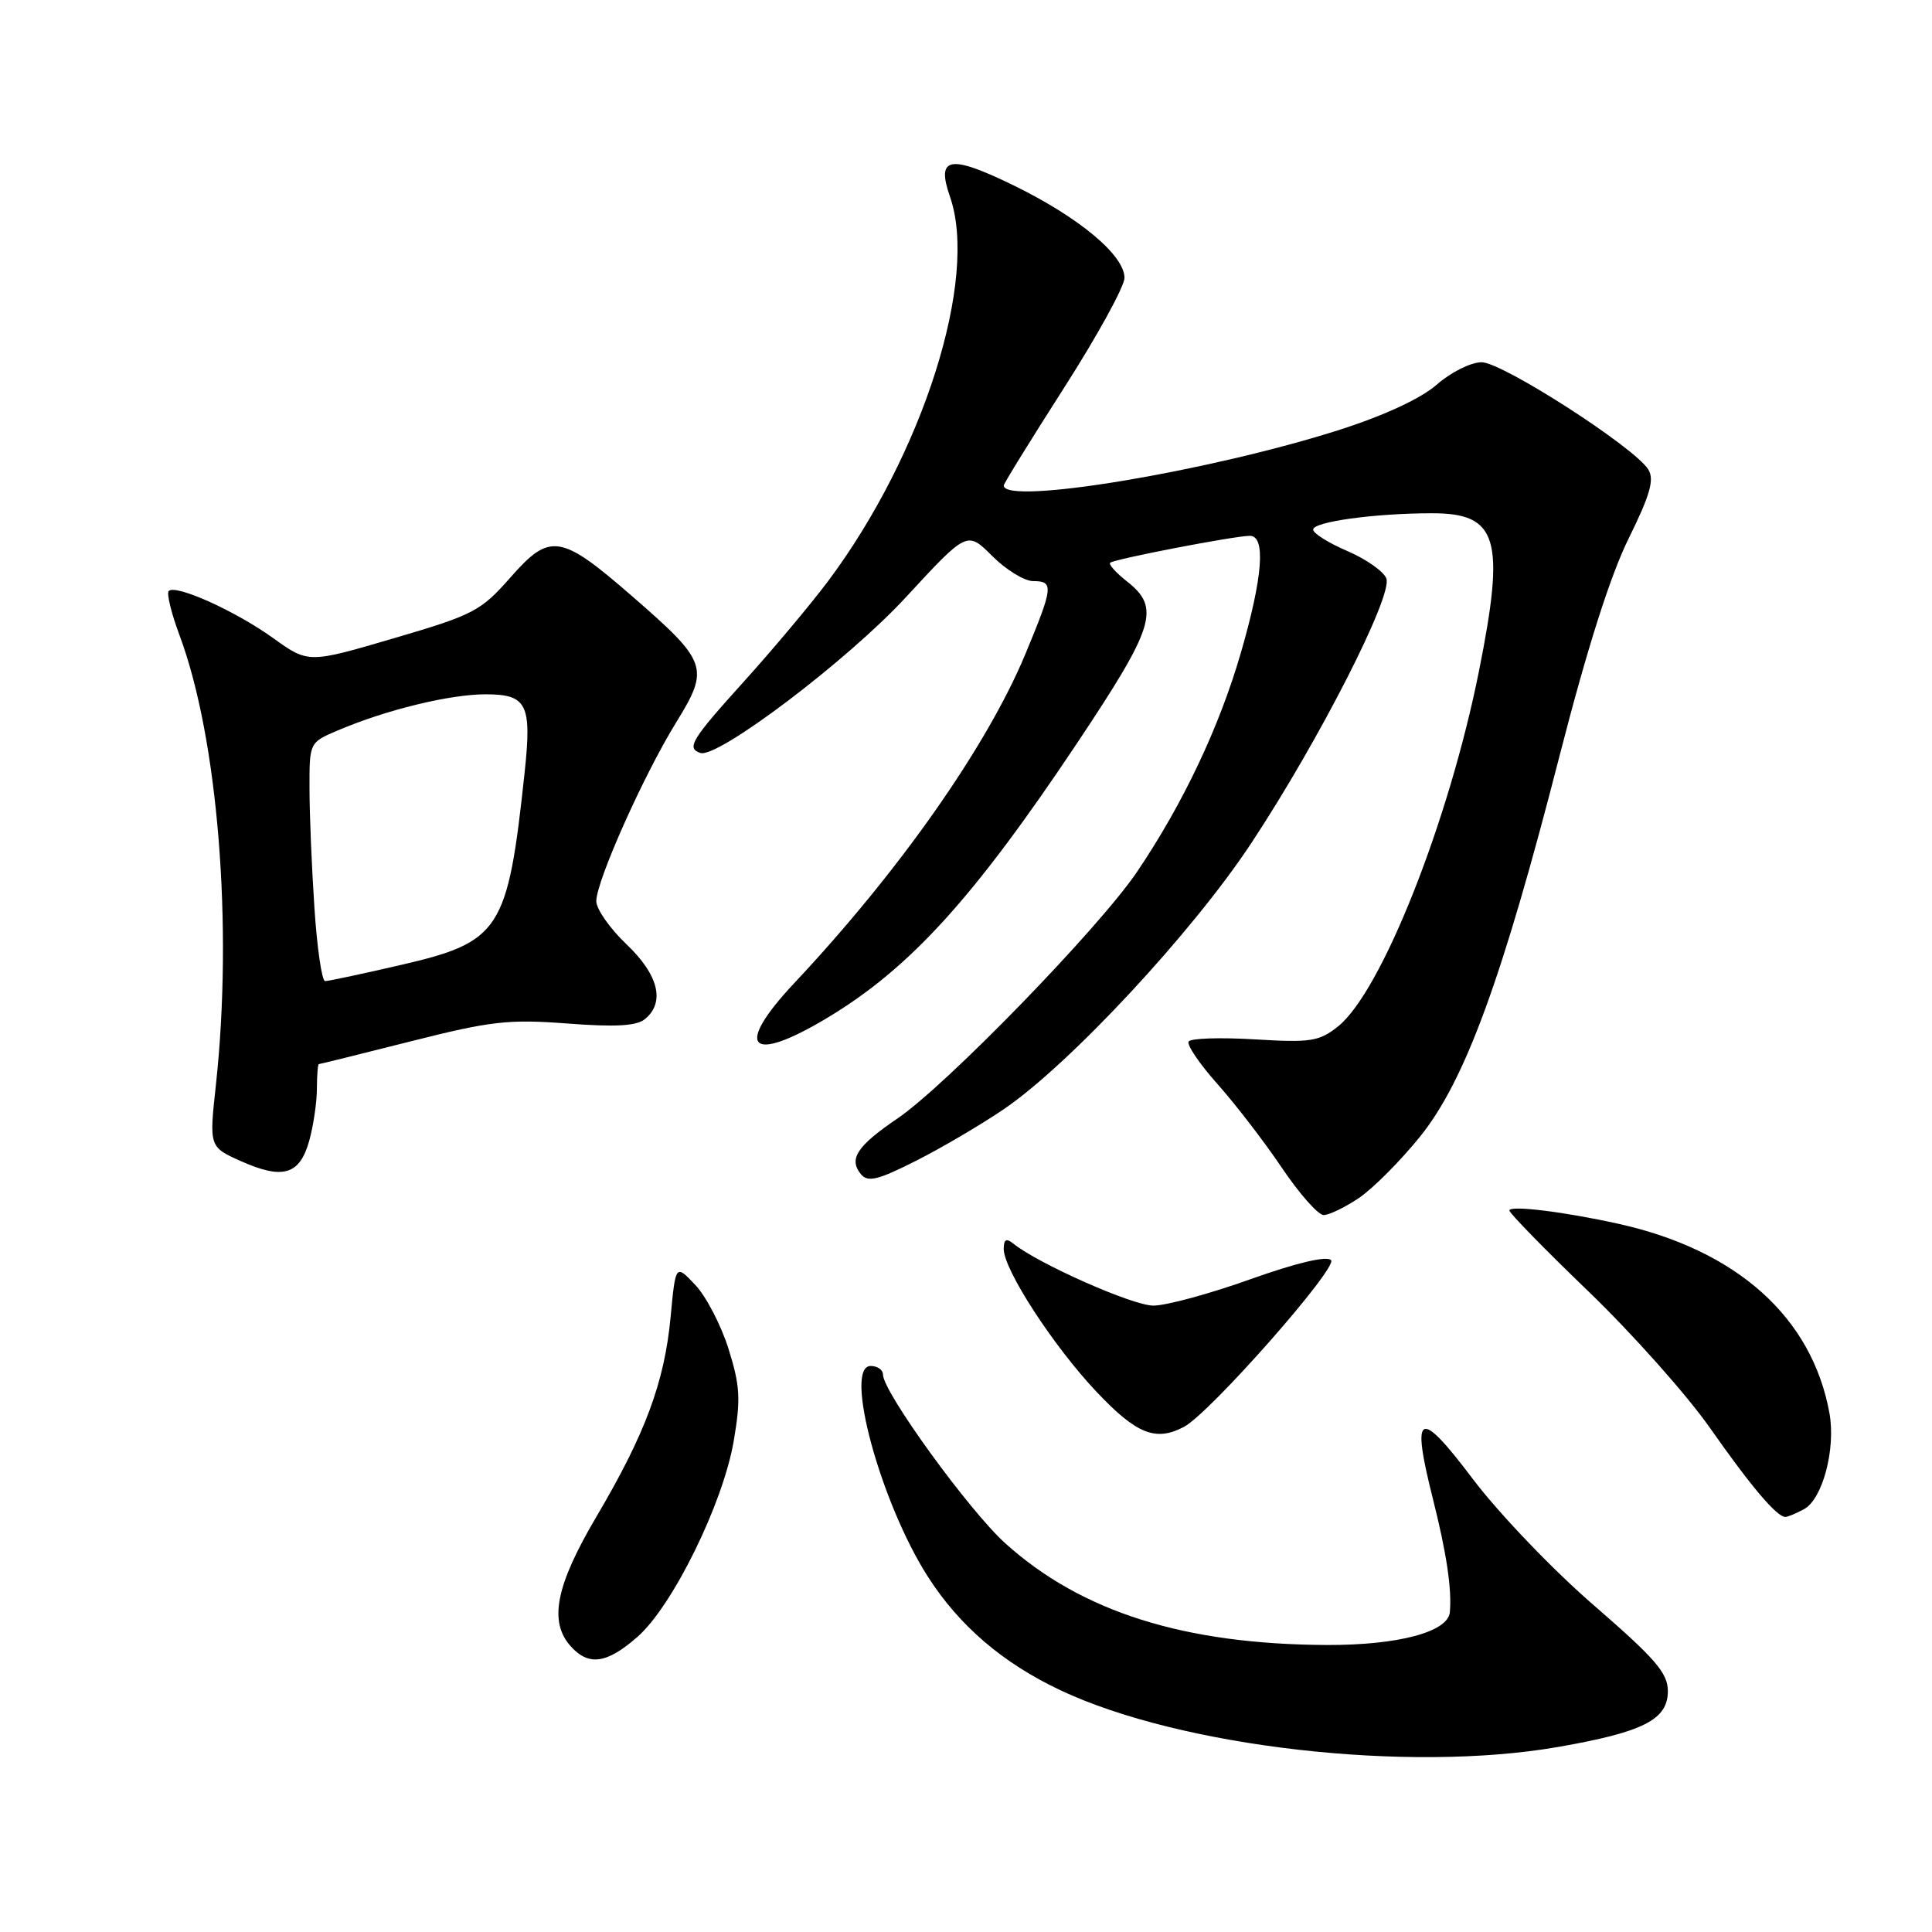 <?xml version="1.0" encoding="UTF-8" standalone="no"?>
<!DOCTYPE svg PUBLIC "-//W3C//DTD SVG 1.1//EN" "http://www.w3.org/Graphics/SVG/1.1/DTD/svg11.dtd" >
<svg xmlns="http://www.w3.org/2000/svg" xmlns:xlink="http://www.w3.org/1999/xlink" version="1.1" viewBox="0 0 256 256">
 <g >
 <path fill="currentColor"
d=" M 206.46 231.48 C 217.76 229.51 221.00 227.86 221.00 224.08 C 221.00 221.69 219.35 219.78 211.20 212.72 C 205.80 208.05 198.62 200.55 195.20 196.03 C 187.99 186.47 186.94 186.98 189.87 198.62 C 191.68 205.79 192.39 210.59 192.11 213.64 C 191.86 216.24 185.26 218.00 175.85 217.97 C 156.94 217.89 143.33 213.60 133.23 204.52 C 128.45 200.22 117.00 184.44 117.00 182.14 C 117.00 181.51 116.27 181.00 115.37 181.00 C 111.75 181.00 116.68 199.16 122.97 208.95 C 127.13 215.44 132.89 220.37 140.50 223.96 C 156.46 231.50 186.61 234.94 206.46 231.48 Z  M 84.47 216.89 C 89.13 212.80 95.80 199.23 97.22 190.95 C 98.17 185.38 98.07 183.64 96.53 178.72 C 95.54 175.57 93.55 171.76 92.12 170.25 C 89.52 167.50 89.52 167.50 88.86 174.50 C 88.05 183.14 85.51 189.99 79.01 201.00 C 73.62 210.14 72.69 214.90 75.65 218.17 C 78.02 220.79 80.43 220.44 84.47 216.89 Z  M 239.03 199.98 C 241.50 198.66 243.27 191.98 242.41 187.24 C 240.10 174.57 230.18 165.66 214.50 162.17 C 207.25 160.56 200.00 159.67 200.00 160.40 C 200.00 160.74 204.73 165.59 210.52 171.16 C 216.30 176.73 223.54 184.86 226.59 189.22 C 232.03 196.98 235.43 201.00 236.57 201.00 C 236.88 201.00 237.99 200.54 239.03 199.98 Z  M 156.91 189.05 C 160.35 187.21 177.33 167.93 176.37 166.97 C 175.78 166.38 171.76 167.34 165.67 169.51 C 160.31 171.43 154.53 173.00 152.83 173.00 C 150.08 173.00 137.56 167.45 134.25 164.77 C 133.34 164.03 133.00 164.23 133.00 165.50 C 133.00 168.25 139.60 178.40 145.33 184.46 C 150.62 190.05 153.16 191.05 156.91 189.05 Z  M 180.08 158.73 C 181.93 157.48 185.57 153.82 188.17 150.60 C 194.13 143.20 199.05 129.76 206.66 100.11 C 210.29 85.97 213.39 76.22 215.81 71.34 C 218.63 65.63 219.23 63.56 218.42 62.23 C 216.68 59.33 199.08 48.00 196.32 48.00 C 194.91 48.00 192.26 49.32 190.41 50.94 C 188.32 52.78 183.51 55.02 177.60 56.92 C 160.27 62.47 133.00 67.00 133.00 64.33 C 133.00 64.08 136.60 58.25 141.00 51.38 C 145.40 44.50 149.00 37.95 149.00 36.82 C 149.00 33.82 142.98 28.80 134.32 24.57 C 125.83 20.43 124.02 20.75 125.88 26.07 C 129.67 36.96 122.32 60.15 109.73 77.00 C 107.46 80.03 102.44 86.02 98.56 90.32 C 91.61 98.01 90.92 99.14 92.80 99.77 C 95.10 100.53 112.36 87.47 120.05 79.12 C 128.15 70.35 128.15 70.35 131.47 73.67 C 133.30 75.50 135.74 77.00 136.90 77.00 C 139.65 77.00 139.57 77.76 135.87 86.66 C 130.76 98.93 119.15 115.46 105.25 130.26 C 97.19 138.85 99.30 141.07 109.64 134.86 C 120.58 128.28 129.00 119.02 142.70 98.50 C 153.02 83.02 153.79 80.55 149.35 77.06 C 147.89 75.91 146.88 74.79 147.10 74.57 C 147.58 74.09 163.61 71.00 165.61 71.00 C 167.75 71.00 167.33 76.46 164.43 86.47 C 161.56 96.37 156.76 106.49 150.68 115.50 C 145.64 122.96 125.39 143.81 118.90 148.22 C 113.55 151.85 112.42 153.59 114.08 155.59 C 114.99 156.69 116.31 156.37 121.34 153.83 C 124.73 152.12 129.97 149.04 133.00 146.98 C 141.73 141.04 158.05 123.49 165.83 111.68 C 174.81 98.07 184.57 78.92 183.70 76.65 C 183.34 75.71 181.01 74.08 178.52 73.01 C 176.03 71.94 174.00 70.67 174.00 70.17 C 174.00 69.14 182.12 68.02 189.69 68.01 C 198.49 67.99 199.49 71.34 195.96 88.98 C 191.95 108.97 183.02 131.46 177.28 136.02 C 174.78 138.00 173.68 138.17 166.24 137.72 C 161.70 137.45 157.76 137.57 157.50 138.01 C 157.23 138.44 158.95 140.98 161.33 143.65 C 163.71 146.32 167.55 151.31 169.86 154.75 C 172.18 158.19 174.67 161.00 175.39 161.00 C 176.11 161.00 178.22 159.98 180.08 158.73 Z  M 40.98 151.14 C 41.53 149.14 41.99 146.04 41.99 144.25 C 42.00 142.46 42.11 141.00 42.25 141.00 C 42.39 141.00 47.87 139.64 54.44 137.98 C 65.03 135.30 67.38 135.03 75.17 135.62 C 81.61 136.11 84.36 135.95 85.48 135.02 C 88.16 132.79 87.26 129.16 83.00 125.11 C 80.80 123.02 79.01 120.45 79.01 119.40 C 79.03 116.71 85.30 102.67 89.61 95.70 C 94.05 88.50 93.77 87.70 83.76 79.00 C 74.28 70.76 72.89 70.54 67.64 76.51 C 63.70 80.98 62.77 81.47 52.16 84.58 C 40.86 87.90 40.86 87.90 36.18 84.54 C 31.18 80.95 23.28 77.39 22.36 78.31 C 22.05 78.61 22.70 81.26 23.79 84.18 C 28.88 97.81 30.89 122.68 28.61 143.74 C 27.71 151.97 27.71 151.97 31.95 153.87 C 37.49 156.34 39.72 155.67 40.98 151.14 Z  M 41.66 120.25 C 41.30 114.89 41.01 107.77 41.01 104.44 C 41.00 98.39 41.00 98.38 44.75 96.79 C 51.11 94.07 59.59 92.00 64.34 92.00 C 69.83 92.00 70.48 93.29 69.52 102.32 C 67.26 123.41 66.35 124.82 52.86 127.92 C 47.91 129.07 43.50 130.00 43.08 130.00 C 42.65 130.00 42.01 125.61 41.66 120.25 Z "/>
</g>
</svg>